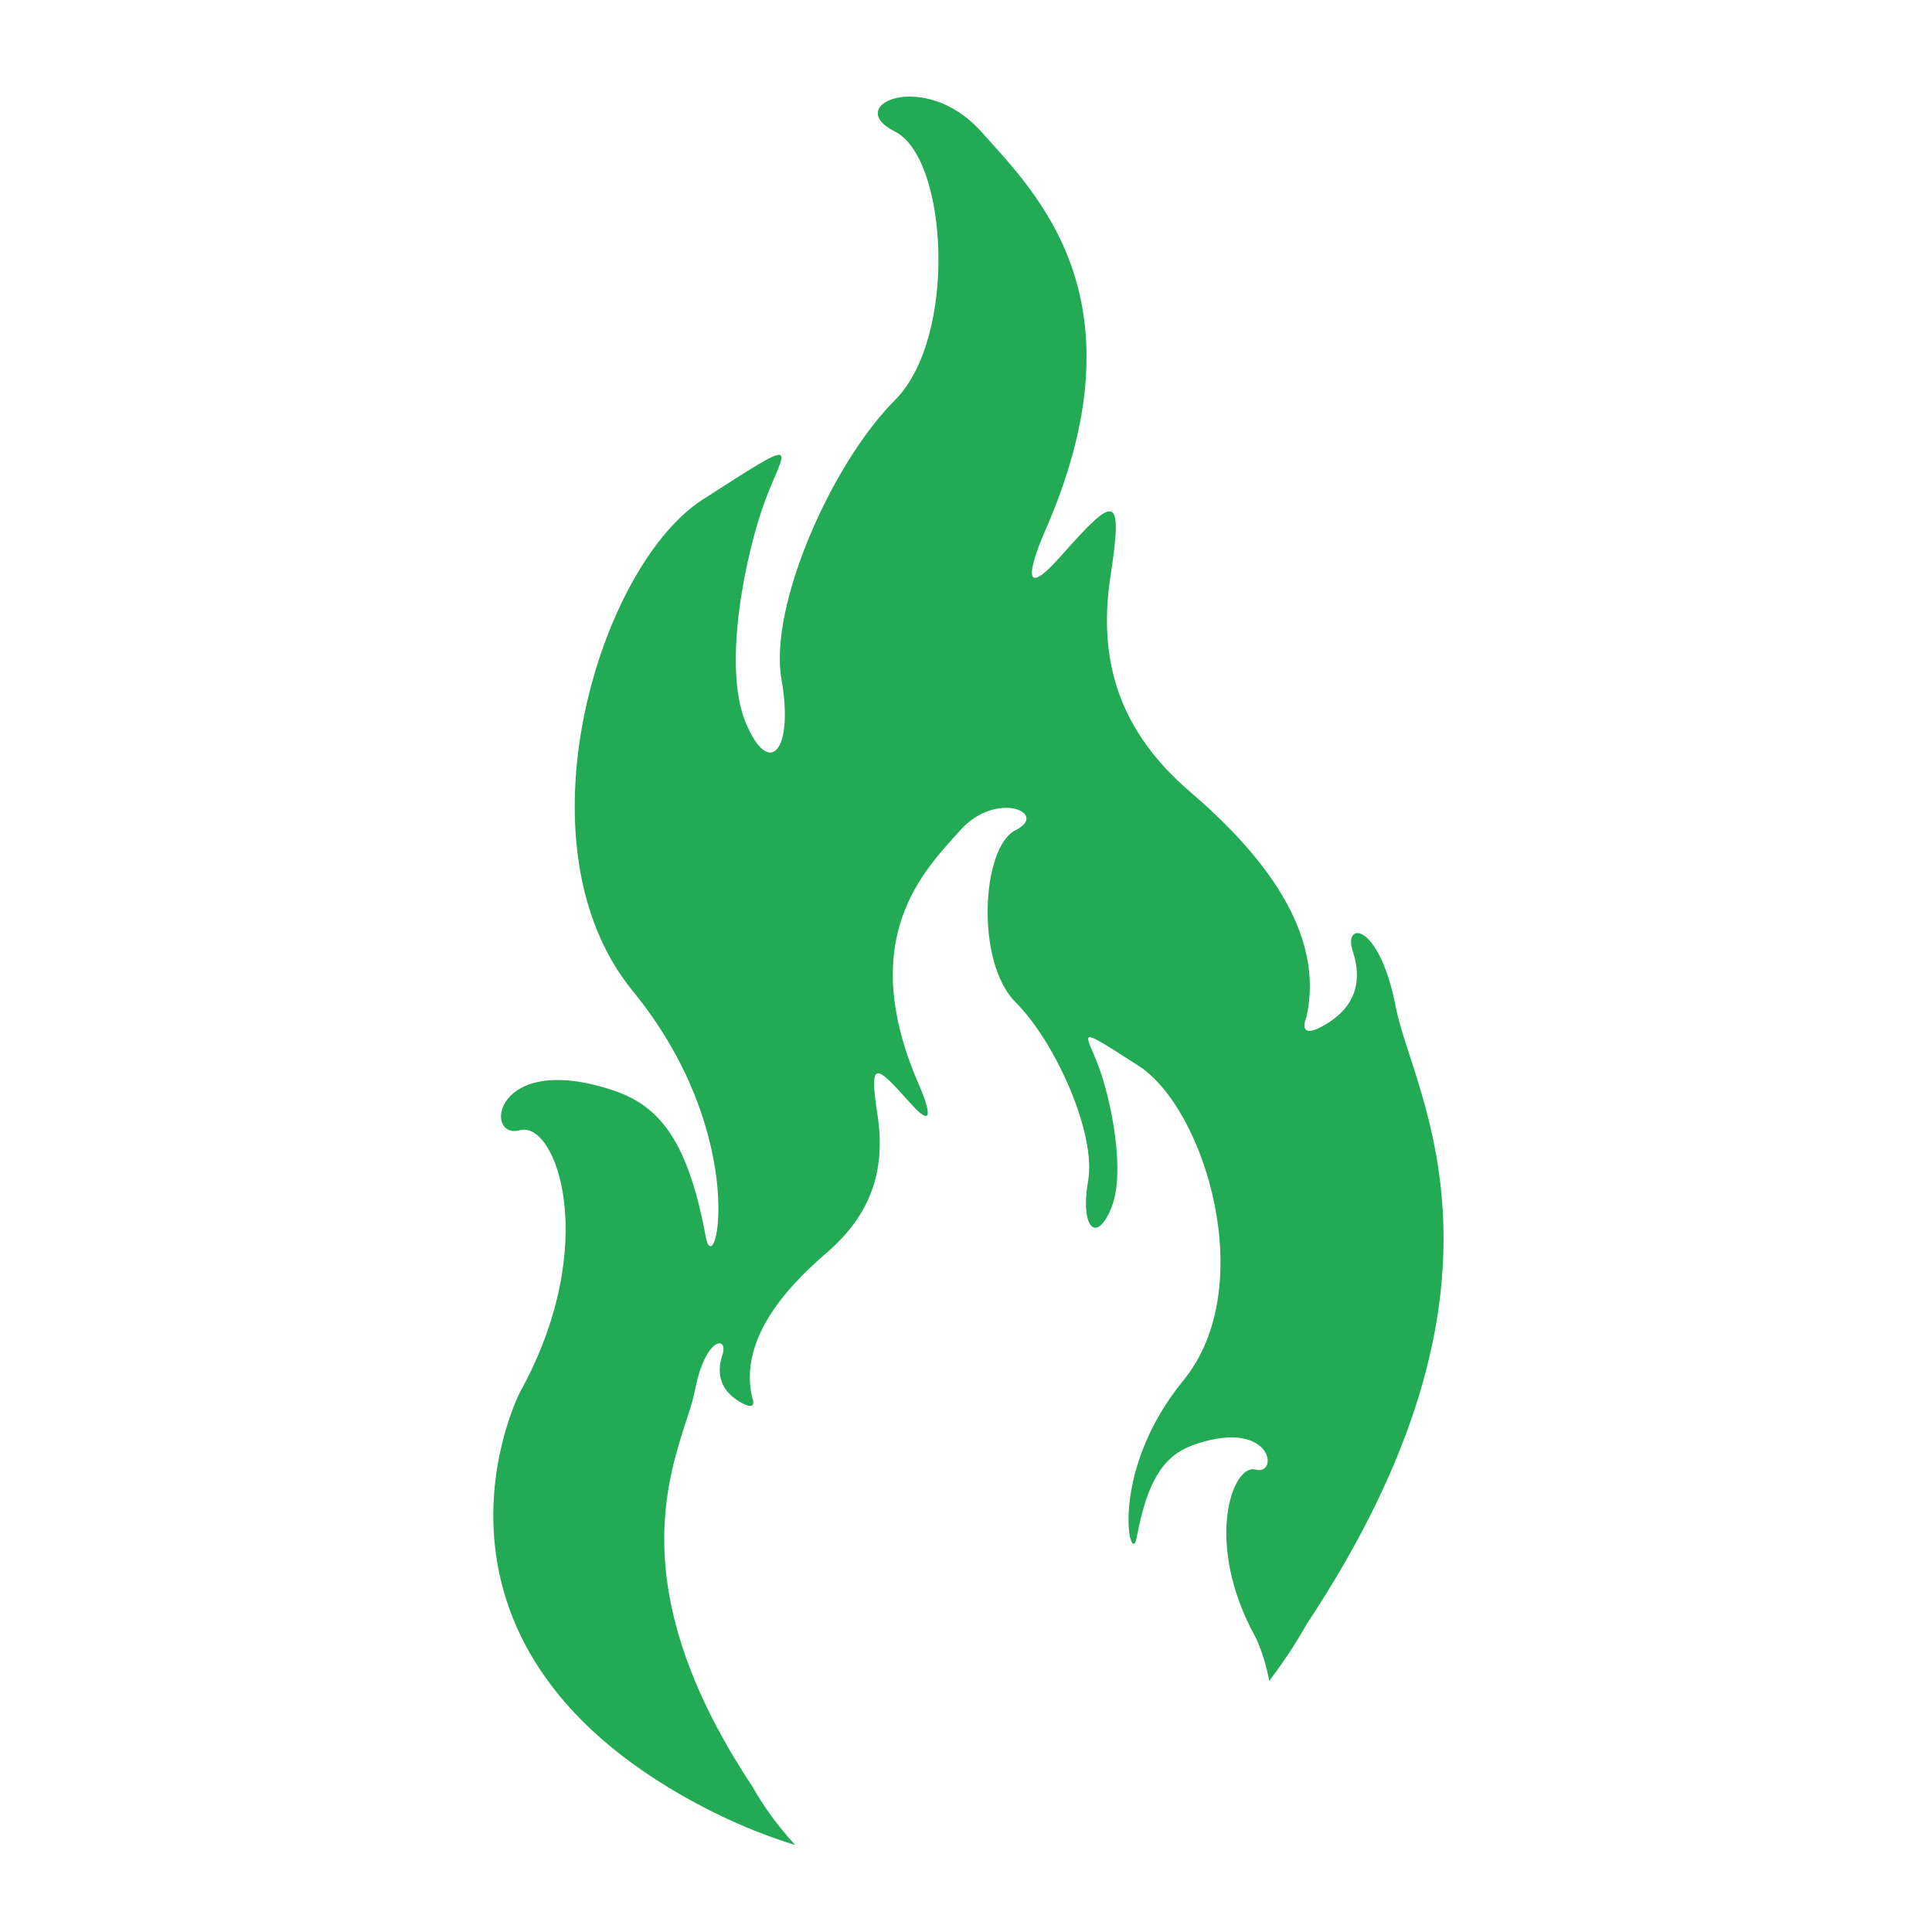<svg xmlns="http://www.w3.org/2000/svg" xmlns:xlink="http://www.w3.org/1999/xlink" version="1.0" x="0px" y="0px" viewBox="0 0 100 100" enable-background="new 0 0 100 100" xml:space="preserve"><path fill="#22aa55" d="M72.25,52.149c-0.858-4.466-2.748-4.466-2.233-2.92  c0.516,1.546,0.133,2.873-1.374,3.779c-1.585,0.954-1.03-0.343-1.03-0.343  c1.03-4.465-2.404-8.588-6.011-11.68c-3.607-3.091-4.81-6.698-4.122-11.164  c0.688-4.466,0.172-4.122-2.577-1.031c-2.748,3.092-0.858-1.202-0.858-1.202  c5.325-12.024-0.343-17.519-3.264-20.782c-2.919-3.264-7.213-1.374-4.464,0  c2.748,1.373,3.263,10.648,0,13.911c-3.264,3.263-6.527,10.649-5.869,14.427  c0.659,3.779-0.658,5.153-1.86,2.233c-1.203-2.919,0-8.759,1.03-11.508  c1.031-2.748,2.062-3.434-3.263,0c-5.325,3.435-9.79,17.863-3.608,25.42  c6.183,7.557,4.254,15.293,3.779,12.71c-0.98-5.329-2.623-6.858-4.888-7.595  c-6.131-1.993-6.619,2.613-4.729,2.097c1.889-0.515,4.22,5.945,0,13.569  c0,0-6.598,12.803,9.109,21.261c1.768,0.952,3.482,1.657,5.143,2.167  c-0.929-1.009-1.68-2.063-2.23-3.048c-7.587-11.435-3.519-17.593-2.969-20.452  c0.55-2.859,1.759-2.859,1.43-1.87c-0.33,0.99-0.085,1.839,0.879,2.419  c1.015,0.61,0.659-0.22,0.659-0.22c-0.659-2.859,1.539-5.497,3.849-7.477  c2.309-1.979,3.079-4.288,2.639-7.147c-0.44-2.859-0.11-2.639,1.65-0.66  c1.759,1.98,0.55-0.769,0.55-0.769c-3.409-7.697,0.22-11.216,2.089-13.304  c1.869-2.089,4.618-0.88,2.858,0c-1.759,0.879-2.089,6.817,0,8.906  c2.089,2.089,4.178,6.818,3.757,9.236c-0.422,2.419,0.421,3.299,1.191,1.429  c0.77-1.869,0-5.608-0.659-7.367c-0.66-1.759-1.32-2.199,2.089,0  c3.409,2.199,6.268,11.436,2.31,16.274c-3.958,4.838-2.723,9.791-2.419,8.137  c0.628-3.412,1.679-4.391,3.129-4.862c3.925-1.276,4.237,1.673,3.028,1.343  c-1.21-0.33-2.701,3.806,0,8.687c0,0,0.449,0.878,0.706,2.245  c0.751-0.982,1.393-1.964,1.918-2.905C79.463,66.233,73.109,56.614,72.25,52.149z"/></svg>